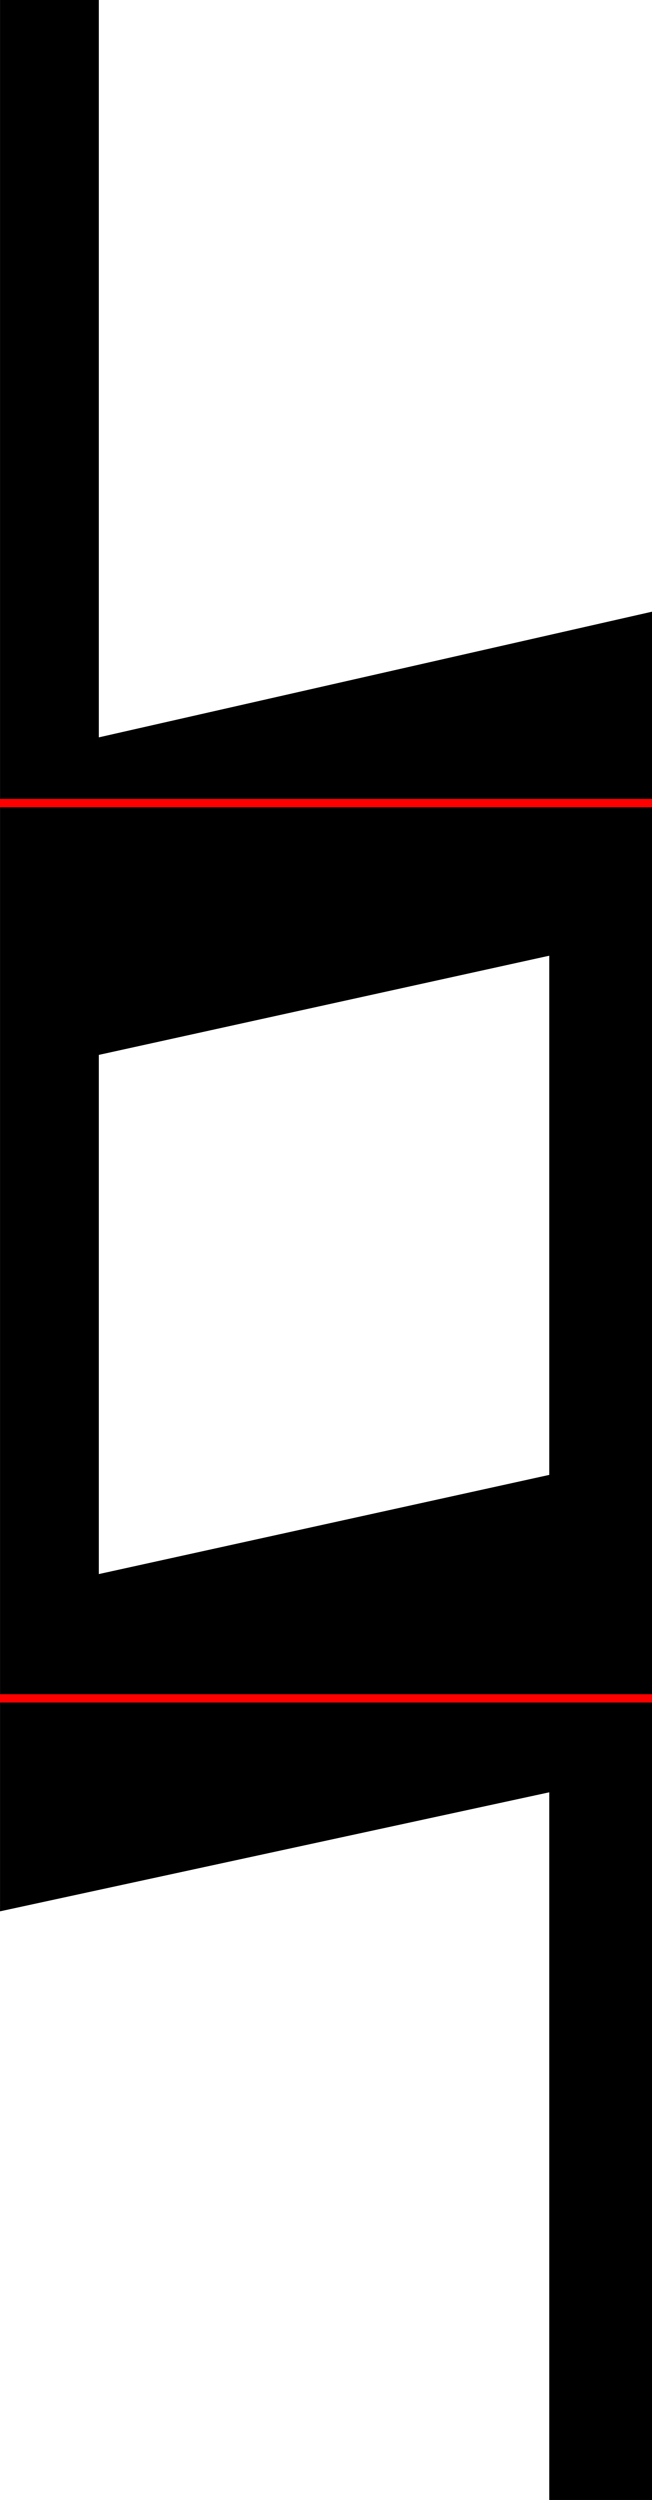 <?xml version="1.0" encoding="UTF-8" standalone="no"?>
<!-- Created with Inkscape (http://www.inkscape.org/) -->

<svg
   xmlns:dc="http://purl.org/dc/elements/1.1/"
   xmlns:cc="http://creativecommons.org/ns#"
   xmlns:rdf="http://www.w3.org/1999/02/22-rdf-syntax-ns#"
   xmlns:svg="http://www.w3.org/2000/svg"
   xmlns="http://www.w3.org/2000/svg"
   xmlns:sodipodi="http://sodipodi.sourceforge.net/DTD/sodipodi-0.dtd"
   xmlns:inkscape="http://www.inkscape.org/namespaces/inkscape"
   width="17.491"
   height="67.018"
   id="svg3033"
   version="1.1"
   inkscape:version="0.48.4 r9939"
   sodipodi:docname="acc_natural.svg">
  <defs
     id="defs3035" />
  <sodipodi:namedview
     id="base"
     pagecolor="#ffffff"
     bordercolor="#666666"
     borderopacity="1.0"
     inkscape:pageopacity="0.0"
     inkscape:pageshadow="2"
     inkscape:zoom="5.6"
     inkscape:cx="-0.43785123"
     inkscape:cy="28.723888"
     inkscape:document-units="px"
     inkscape:current-layer="layer1"
     showgrid="false"
     fit-margin-top="0"
     fit-margin-left="0"
     fit-margin-right="0"
     fit-margin-bottom="0"
     inkscape:window-width="1440"
     inkscape:window-height="837"
     inkscape:window-x="-8"
     inkscape:window-y="-8"
     inkscape:window-maximized="1"
     showguides="true"
     inkscape:guide-bbox="true"
     inkscape:object-paths="true"
     inkscape:snap-intersection-paths="true"
     inkscape:object-nodes="true"
     inkscape:snap-smooth-nodes="true"
     inkscape:snap-midpoints="true"
     inkscape:snap-object-midpoints="true"
     inkscape:snap-center="true"
     inkscape:snap-page="true">
    <sodipodi:guide
       orientation="1,0"
       position="-2,40.357"
       id="guide2992" />
    <sodipodi:guide
       orientation="1,0"
       position="19.691,48.571"
       id="guide2994" />
  </sodipodi:namedview>
  <g
     inkscape:label="Layer 1"
     inkscape:groupmode="layer"
     id="layer1"
     transform="translate(-539.826,-447.425)">
    <path
       style="fill:#000000;fill-opacity:1"
       id="path249"
       d="m 557.317,463.825 v 50.618 h -2.756 v -18.971 l -14.734,3.191 v -51.239 h 2.65 v 19.768 l 14.84,-3.369 z m -14.84,11.879 v 13.918 l 12.084,-2.659 v -13.918 l -12.084,2.659 z"
       inkscape:connector-curvature="0" />
    <rect
       style="fill:none;stroke:#ff0000;stroke-width:0.223;stroke-miterlimit:4;stroke-opacity:1;stroke-dasharray:none;display:inline"
       id="bounds"
       width="21.691"
       height="24"
       x="537.826"
       y="468.954"
       inkscape:label="#rect3018" />
  </g>
</svg>
